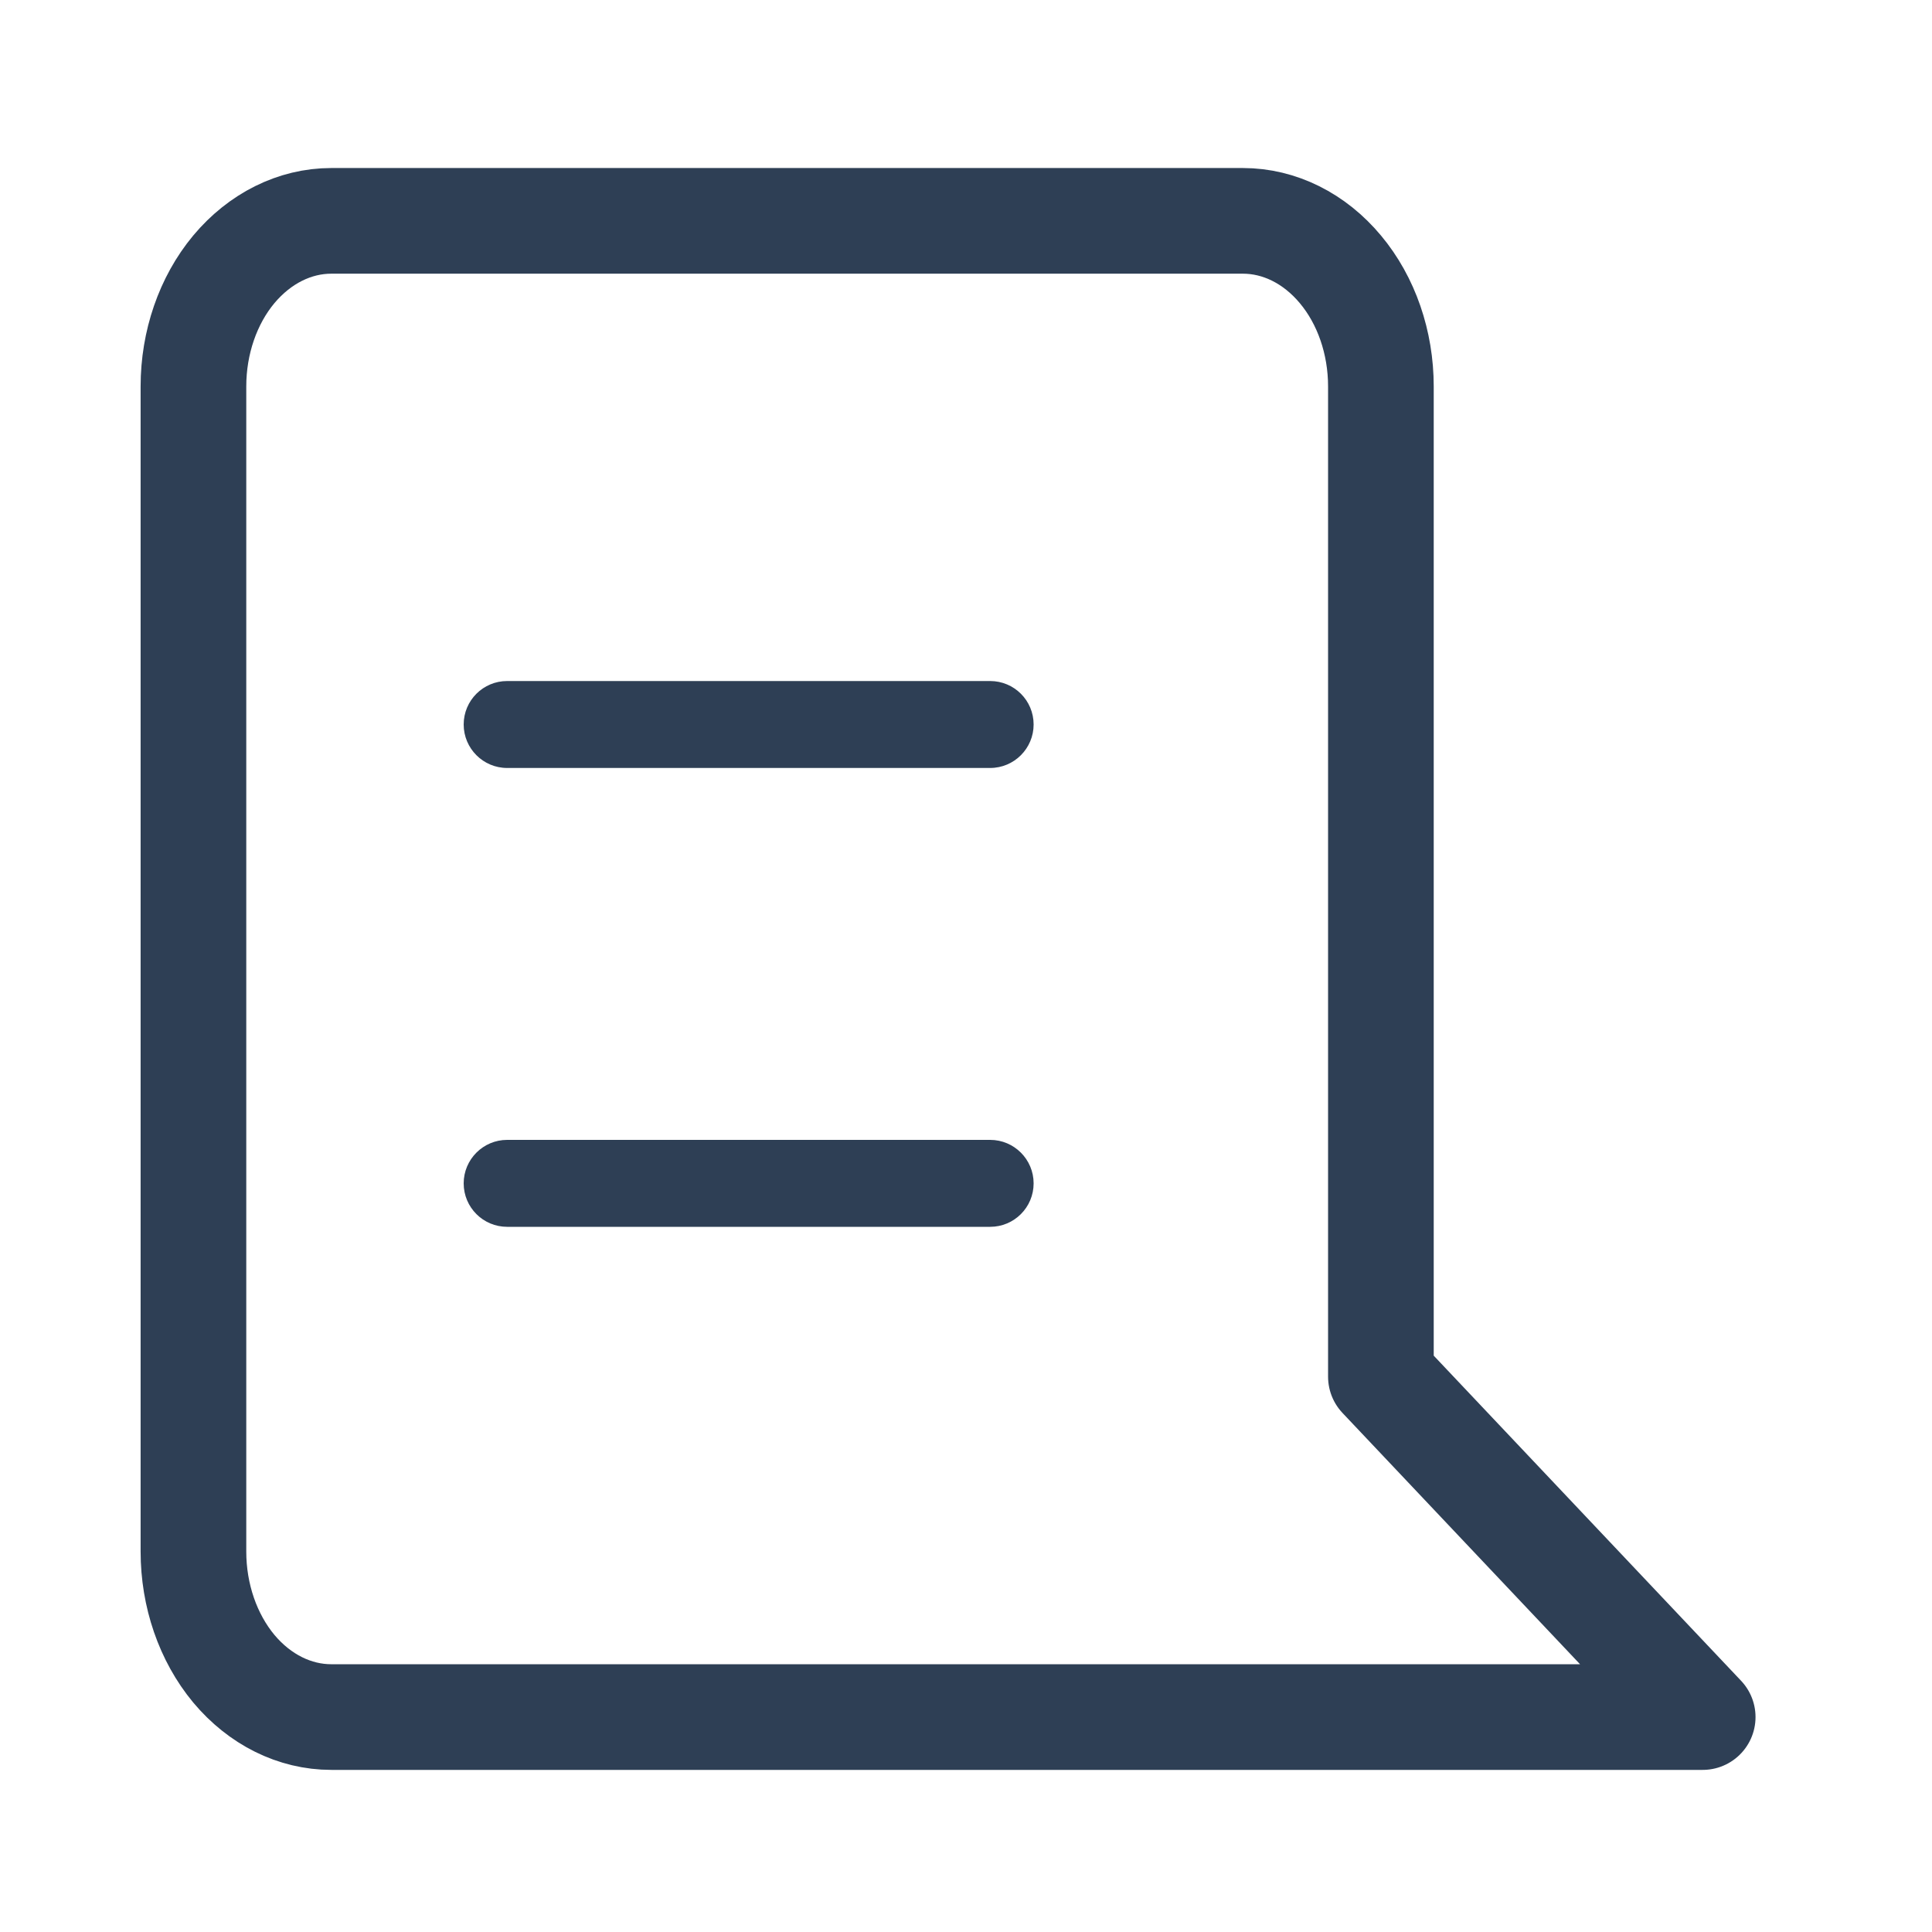 <svg width="16" height="16" viewBox="0 0 16 16" fill="none" xmlns="http://www.w3.org/2000/svg">
<path d="M1.602 12.849C1.602 13.213 1.722 13.561 1.936 13.819C2.151 14.076 2.441 14.22 2.744 14.22H9.601H14.101L11.436 11.401V3.2C11.436 2.837 11.316 2.488 11.101 2.231C10.887 1.974 10.596 1.829 10.293 1.829H2.744C2.441 1.829 2.151 1.974 1.936 2.231C1.722 2.488 1.602 2.837 1.602 3.2V12.849Z" stroke="#2E3F55" stroke-width="0.875" stroke-linecap="round" stroke-linejoin="round"/>
<path fill-rule="evenodd" clip-rule="evenodd" d="M3.84 6C3.84 5.801 4.001 5.64 4.2 5.64H8.2C8.399 5.64 8.56 5.801 8.56 6C8.56 6.198 8.399 6.36 8.2 6.36H4.2C4.001 6.36 3.84 6.198 3.84 6Z" fill="#2E3F55"/>
<path fill-rule="evenodd" clip-rule="evenodd" d="M3.84 9.8C3.84 9.602 4.001 9.44 4.2 9.44H8.2C8.399 9.44 8.56 9.602 8.56 9.8C8.56 9.999 8.399 10.16 8.2 10.16H4.2C4.001 10.16 3.84 9.999 3.84 9.8Z" fill="#2E3F55"/>
</svg>
